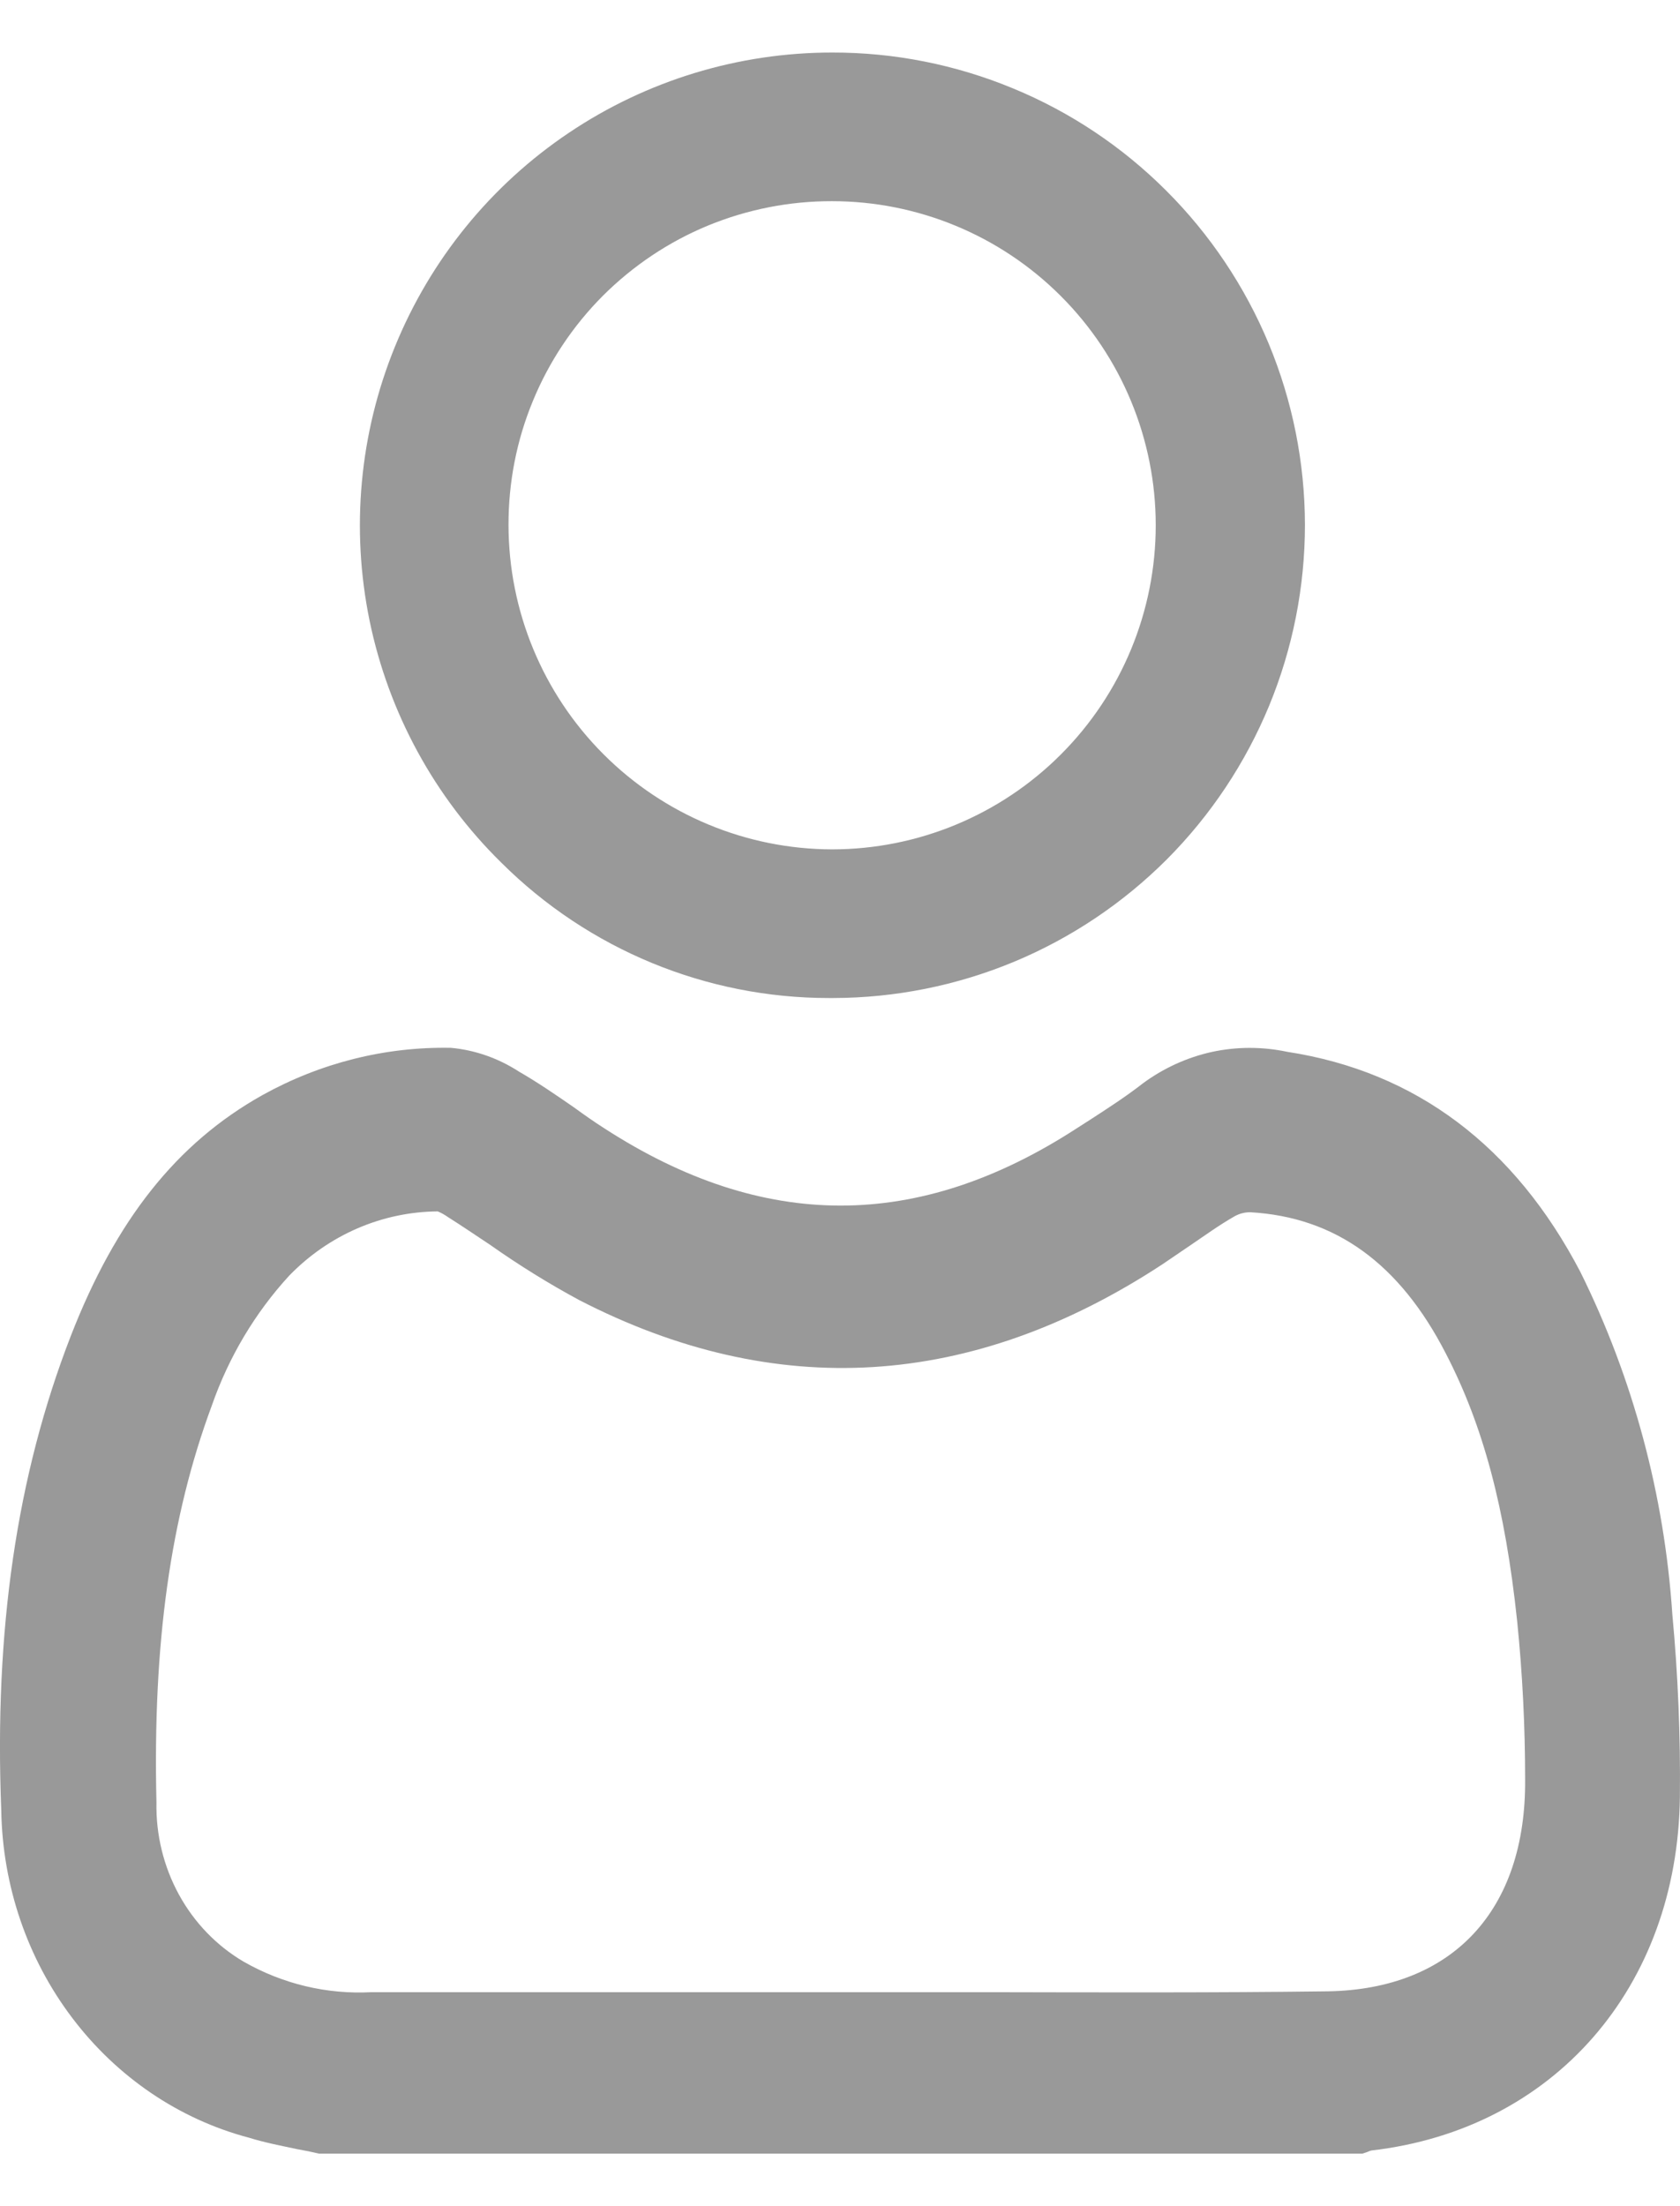 <svg width="16" height="21" viewBox="0 0 16 21" fill="none" xmlns="http://www.w3.org/2000/svg">
<path d="M15.927 15.366C15.851 14.229 15.553 13.12 15.052 12.109C14.426 10.91 13.485 10.2 12.259 10.012C12.023 9.962 11.779 9.962 11.542 10.013C11.306 10.065 11.082 10.167 10.885 10.312C10.726 10.436 10.556 10.546 10.377 10.662L10.255 10.74C8.743 11.721 7.271 11.721 5.755 10.74C5.658 10.678 5.564 10.612 5.465 10.54C5.297 10.424 5.123 10.304 4.942 10.2C4.746 10.073 4.524 9.995 4.295 9.974C3.668 9.962 3.049 10.118 2.496 10.426C1.683 10.882 1.104 11.611 0.673 12.72C0.159 14.045 -0.056 15.518 0.012 17.233C0.024 17.951 0.261 18.645 0.688 19.208C1.114 19.771 1.705 20.172 2.37 20.348C2.525 20.396 2.683 20.426 2.834 20.458C2.903 20.47 2.972 20.484 3.038 20.5H12.948H12.975L13.023 20.484C13.035 20.478 13.048 20.473 13.061 20.47C14.798 20.27 15.978 18.917 15.999 17.103C16.005 16.523 15.981 15.943 15.927 15.366ZM9.403 18.963H8.002H7.811H3.539C3.114 18.986 2.692 18.885 2.319 18.672C2.063 18.521 1.85 18.301 1.704 18.034C1.558 17.767 1.484 17.464 1.49 17.157C1.454 15.646 1.622 14.445 2.017 13.38C2.178 12.918 2.429 12.497 2.754 12.143C3.131 11.754 3.639 11.535 4.169 11.531C4.203 11.545 4.235 11.563 4.266 11.585C4.403 11.671 4.537 11.763 4.673 11.853C4.943 12.043 5.225 12.218 5.514 12.374C7.387 13.34 9.256 13.224 11.07 12.035L11.329 11.859C11.471 11.763 11.614 11.659 11.759 11.577C11.804 11.552 11.855 11.539 11.906 11.539C12.719 11.585 13.33 12.027 13.771 12.886C14.126 13.572 14.335 14.355 14.449 15.43C14.5 15.931 14.525 16.434 14.525 16.937C14.535 18.186 13.832 18.935 12.647 18.955C11.566 18.969 10.467 18.965 9.403 18.963Z" fill="black" fill-opacity="0.4"/>
<path d="M7.897 9.5H7.935C8.525 9.499 9.11 9.382 9.655 9.156C10.201 8.929 10.696 8.597 11.114 8.179C11.531 7.76 11.861 7.264 12.087 6.718C12.312 6.172 12.428 5.586 12.428 4.995C12.427 4.404 12.31 3.819 12.084 3.274C11.857 2.728 11.525 2.232 11.107 1.815C10.689 1.397 10.193 1.066 9.647 0.841C9.101 0.615 8.516 0.499 7.926 0.5C7.032 0.5 6.159 0.766 5.418 1.264C4.676 1.762 4.1 2.47 3.762 3.298C3.424 4.125 3.34 5.034 3.52 5.909C3.701 6.785 4.138 7.587 4.775 8.212C5.605 9.038 6.727 9.501 7.897 9.5ZM4.843 4.998C4.842 4.593 4.92 4.191 5.075 3.817C5.229 3.442 5.456 3.102 5.742 2.815C6.029 2.529 6.369 2.301 6.743 2.147C7.118 1.993 7.519 1.914 7.924 1.915C8.741 1.915 9.526 2.24 10.104 2.819C10.682 3.397 11.007 4.182 11.007 5C11.007 5.818 10.682 6.603 10.104 7.181C9.526 7.76 8.741 8.085 7.924 8.085C7.107 8.083 6.324 7.757 5.746 7.178C5.169 6.6 4.844 5.816 4.843 4.998Z" fill="black" fill-opacity="0.4"/>
</svg>
